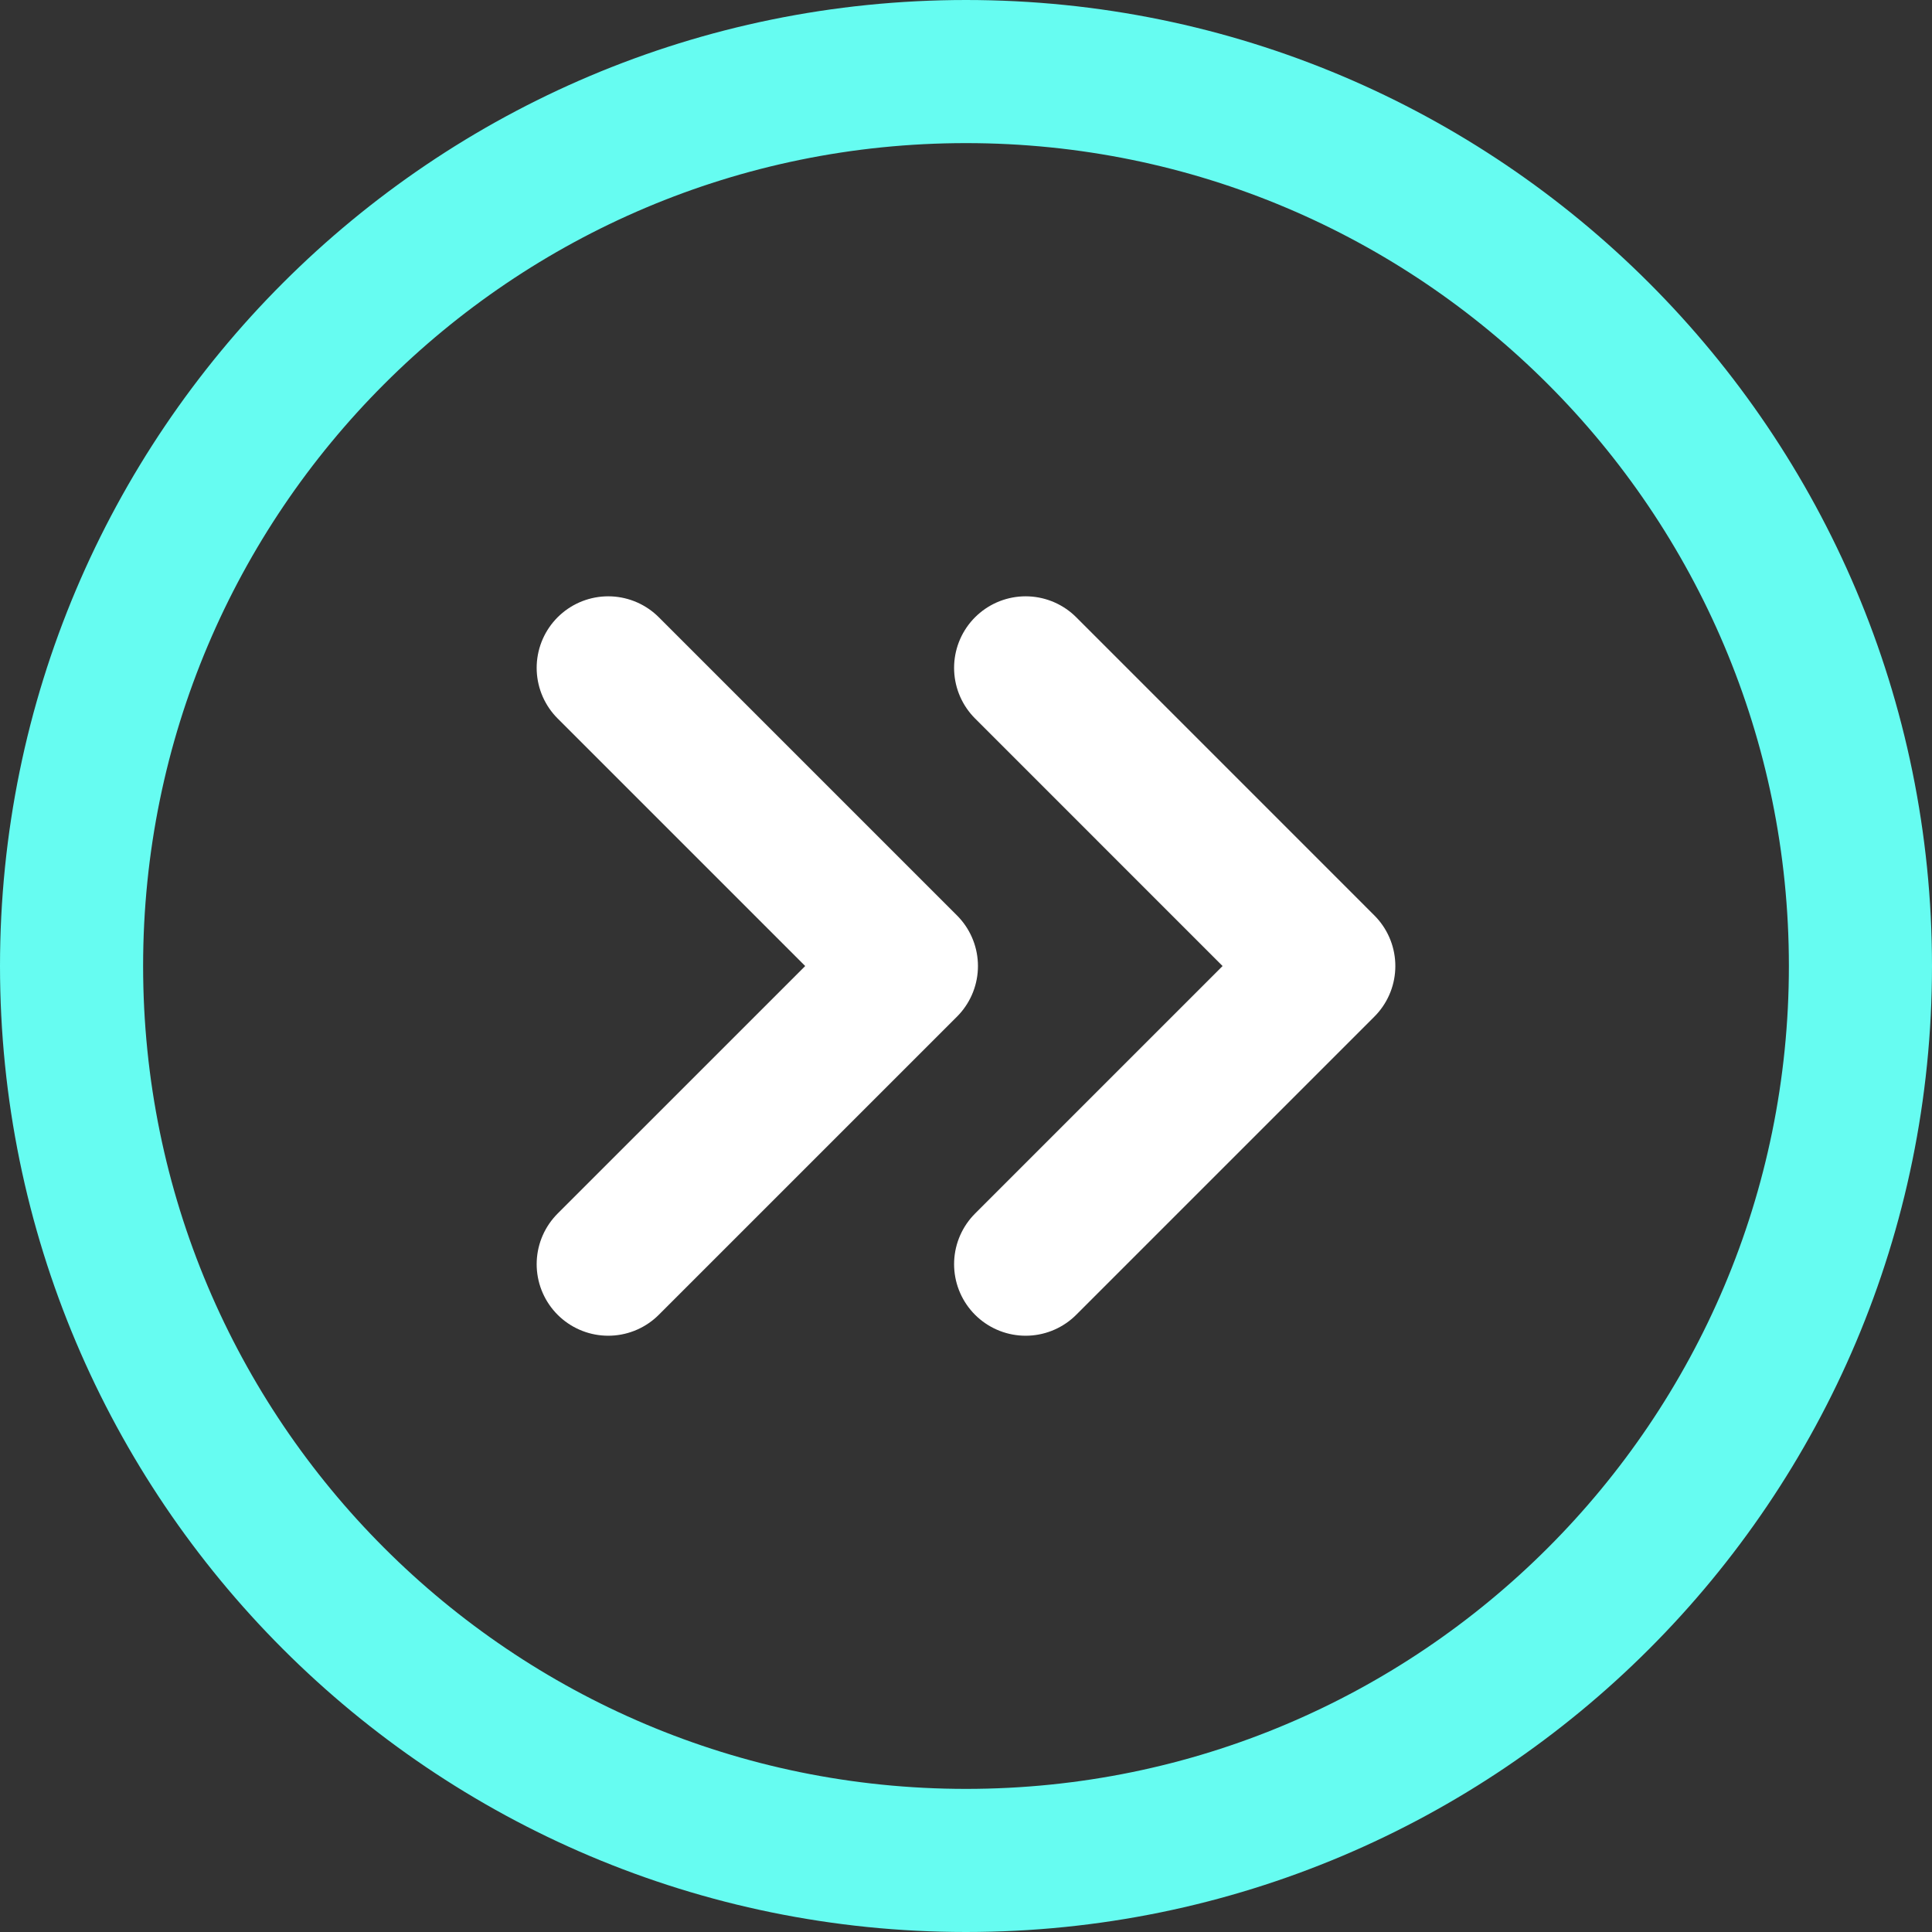 <svg width="54" height="54" viewBox="0 0 54 54" fill="none" xmlns="http://www.w3.org/2000/svg">
<rect x="0" y="0" width="54" height="54" fill="#333333" stroke="none"/>
<path d="M28.667 18.667L37 27.001L28.667 35.334" stroke="white" stroke-width="4" stroke-linecap="round" stroke-linejoin="round"/>
<path d="M17 18.667L25.334 27.001L17 35.334" stroke="white" stroke-width="4" stroke-linecap="round" stroke-linejoin="round"/>
<path d="M27 2C13.193 2 2 13.193 2 27C2 40.807 13.193 52 27 52C40.807 52 52 40.807 52 27C52 13.193 40.807 2 27 2Z" stroke="#66FCF1" stroke-width="4" stroke-linecap="round" stroke-linejoin="round"/>
</svg>
